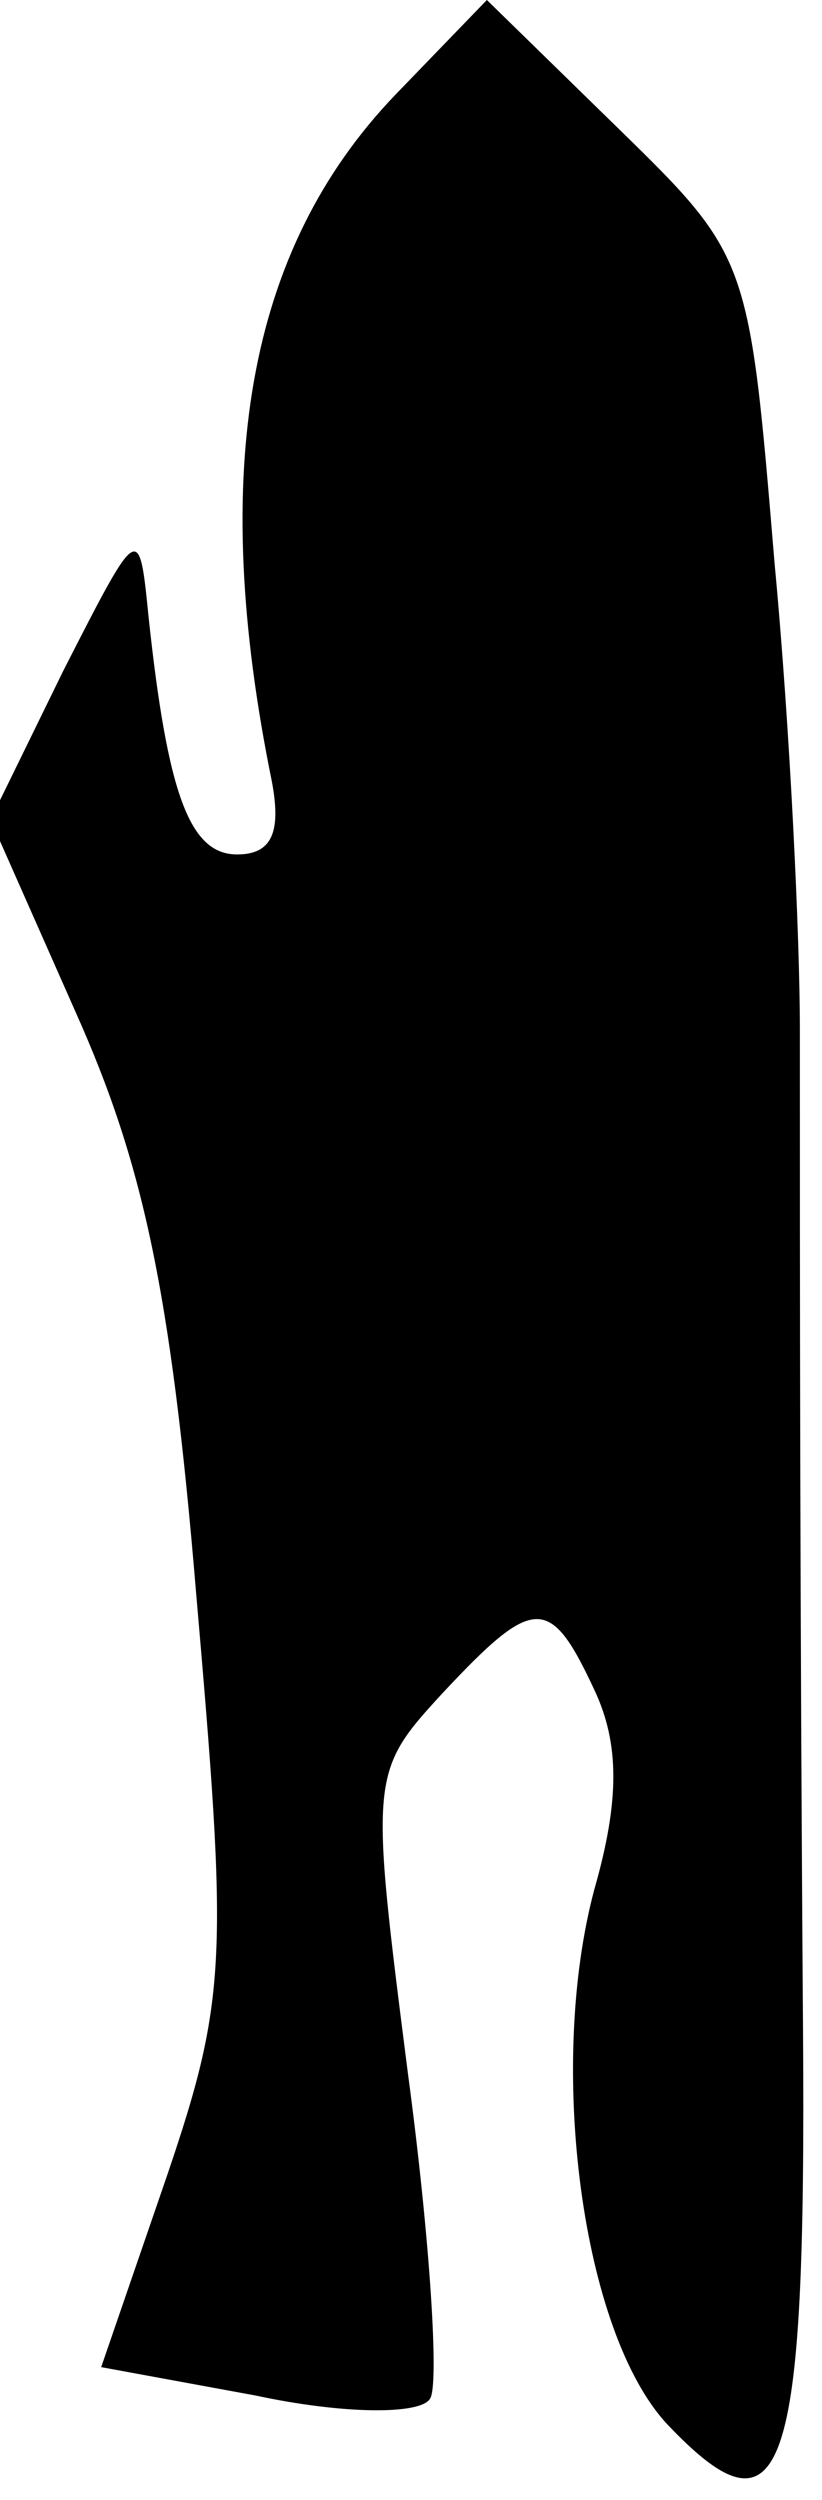 <?xml version="1.0" standalone="no"?>
<!DOCTYPE svg PUBLIC "-//W3C//DTD SVG 20010904//EN"
 "http://www.w3.org/TR/2001/REC-SVG-20010904/DTD/svg10.dtd">
<svg version="1.0" xmlns="http://www.w3.org/2000/svg"
 width="26pt" height="79pt" viewBox="0 0 26 79"
 preserveAspectRatio="xMidYMid meet">
<g transform="translate(0,79) scale(0.1,-0.1)"
fill="#000000" stroke="none">
<path fill="#000000" stroke="none" d="M125 760 c-47 -49 -59 -119 -39 -217 3
-16 0 -23 -11 -23 -15 0 -22 19 -28 75 -3 30 -3 30 -27 -17 l-23 -47 27 -61
c21 -47 30 -87 38 -183 10 -115 10 -128 -9 -184 l-21 -61 49 -9 c28 -6 52 -6
55 -1 3 4 0 51 -7 103 -12 94 -12 95 11 120 29 31 34 31 48 1 8 -17 8 -35 0
-63 -15 -56 -4 -140 23 -169 37 -39 44 -17 43 124 -1 138 -1 239 -1 317 0 28
-3 94 -8 147 -8 96 -8 97 -49 137 l-42 41 -29 -30z"/>
</g>
</svg>
